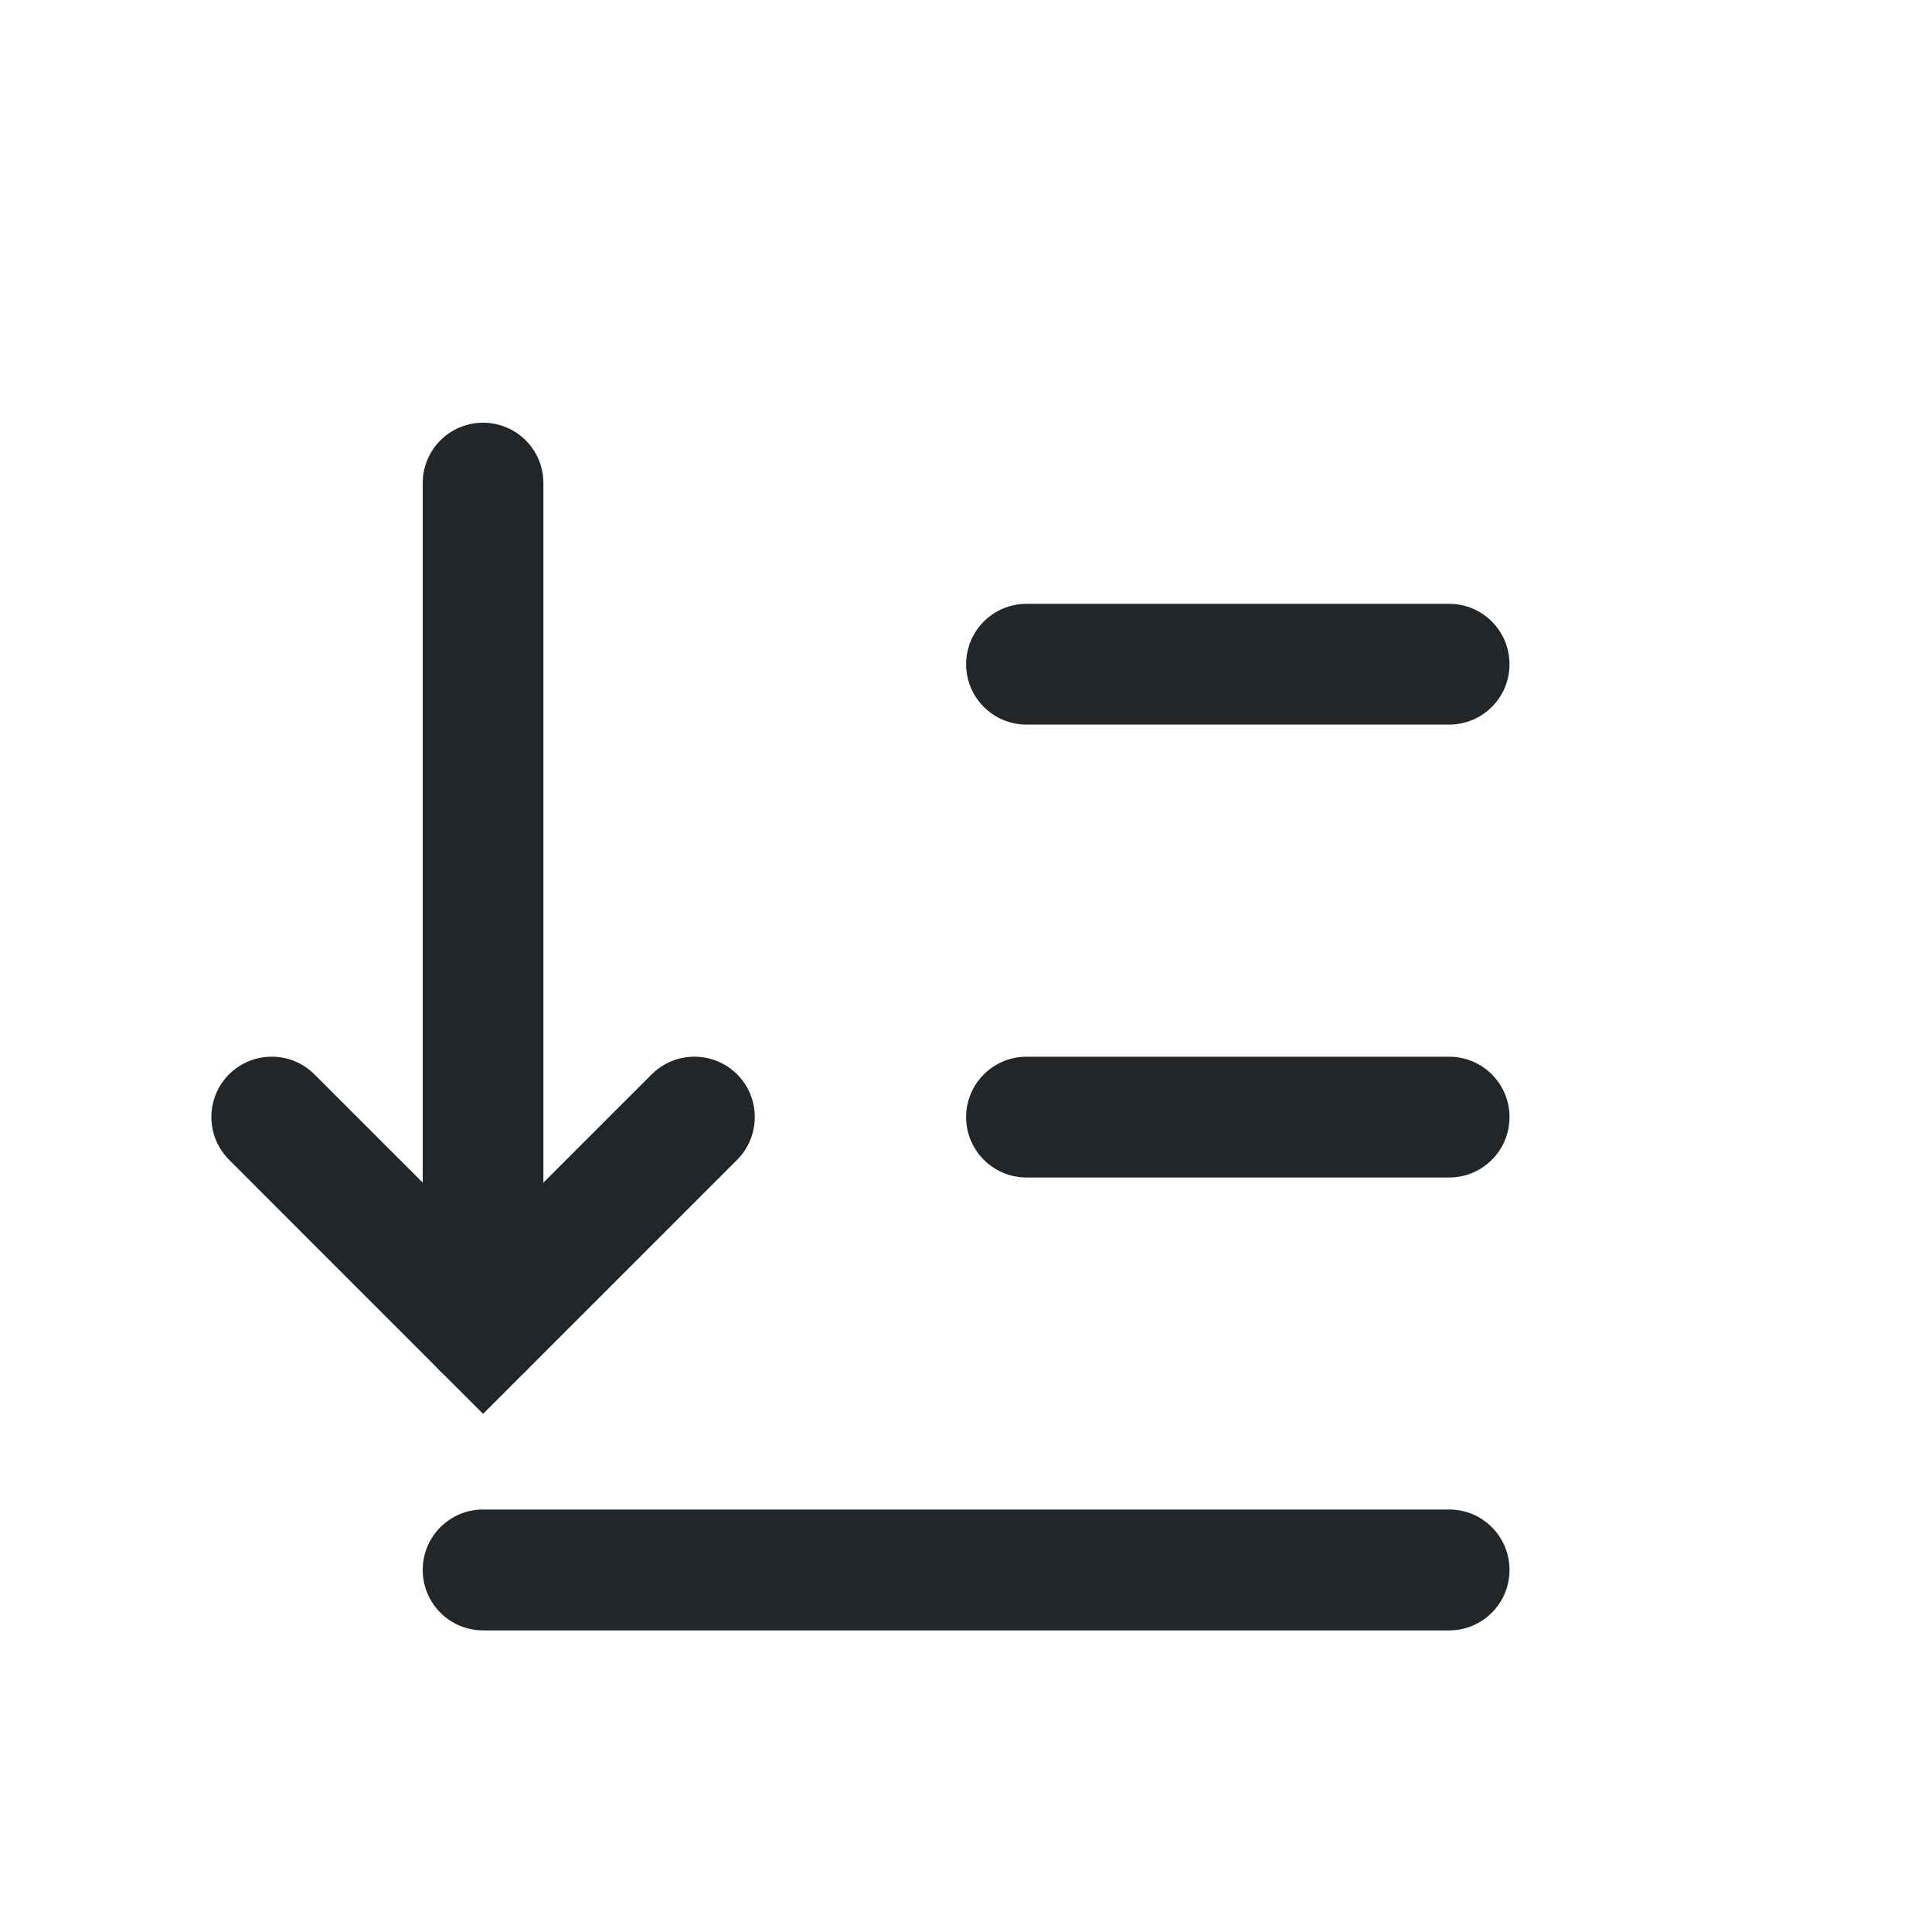 <?xml version='1.0' encoding='UTF-8' standalone='no'?>
<svg width="8.467mm" viewBox="0 0 64 64" baseProfile="tiny" xmlns="http://www.w3.org/2000/svg" xmlns:xlink="http://www.w3.org/1999/xlink" version="1.2" height="8.467mm">
    <style id="current-color-scheme" type="text/css">.ColorScheme-Text {color:#232629;}</style>
    <title>Qt SVG Document</title>
    <desc>Auto-generated by Klassy window decoration</desc>
    <defs/>
    <g stroke-linecap="square" fill-rule="evenodd" stroke-linejoin="bevel" stroke-width="1" fill="none" stroke="black">
        <g class="ColorScheme-Text" font-weight="400" font-family="Noto Sans" font-size="26.667" transform="matrix(3.556,0,0,3.556,0,0)" fill-opacity="1" fill="currentColor" font-style="normal" stroke="none">
            <path fill-rule="nonzero" vector-effect="none" d="M4.5,14.062 L13.5,14.062 C13.811,14.062 14.062,14.314 14.062,14.625 C14.062,14.936 13.811,15.188 13.5,15.188 L4.5,15.188 C4.189,15.188 3.938,14.936 3.938,14.625 C3.938,14.314 4.189,14.062 4.5,14.062 "/>
            <path fill-rule="nonzero" vector-effect="none" d="M9.562,9.844 L13.5,9.844 C13.811,9.844 14.062,10.096 14.062,10.406 C14.062,10.717 13.811,10.969 13.5,10.969 L9.562,10.969 C9.252,10.969 9,10.717 9,10.406 C9,10.096 9.252,9.844 9.562,9.844 "/>
            <path fill-rule="nonzero" vector-effect="none" d="M9.562,5.625 L13.5,5.625 C13.811,5.625 14.062,5.877 14.062,6.188 C14.062,6.498 13.811,6.75 13.5,6.75 L9.562,6.75 C9.252,6.75 9,6.498 9,6.188 C9,5.877 9.252,5.625 9.562,5.625 "/>
            <path fill-rule="nonzero" vector-effect="none" d="M5.062,4.5 L5.062,12.375 C5.062,12.686 4.811,12.938 4.5,12.938 C4.189,12.938 3.938,12.686 3.938,12.375 L3.938,4.5 C3.938,4.189 4.189,3.938 4.5,3.938 C4.811,3.938 5.062,4.189 5.062,4.5 "/>
            <path fill-rule="nonzero" vector-effect="none" d="M2.929,10.008 L4.898,11.977 L4.5,12.375 L4.102,11.977 L6.071,10.008 C6.291,9.789 6.647,9.789 6.867,10.008 C7.086,10.228 7.086,10.584 6.867,10.804 L4.898,12.773 L4.5,13.171 L4.102,12.773 L2.134,10.804 C1.914,10.584 1.914,10.228 2.134,10.008 C2.353,9.789 2.709,9.789 2.929,10.008 "/>
        </g>
    </g>
</svg>
